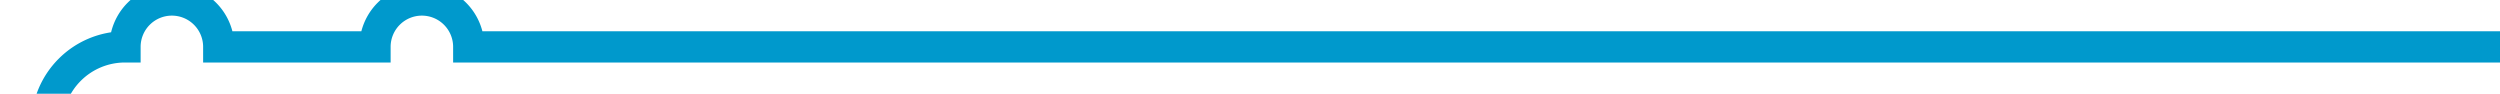 ﻿<?xml version="1.0" encoding="utf-8"?>
<svg version="1.1" xmlns:xlink="http://www.w3.org/1999/xlink" width="160px" height="6px" viewBox="16 306  160 6" xmlns="http://www.w3.org/2000/svg">
  <path d="M 176 309  L 46 309  A 3 3 0 0 0 43 306 A 3 3 0 0 0 40 309 L 30 309  A 3 3 0 0 0 27 306 A 3 3 0 0 0 24 309 A 5 5 0 0 0 19 314 L 19 1711  A 5 5 0 0 0 24 1716 L 140 1716  " stroke-width="2" stroke="#0099cc" fill="none" />
</svg>